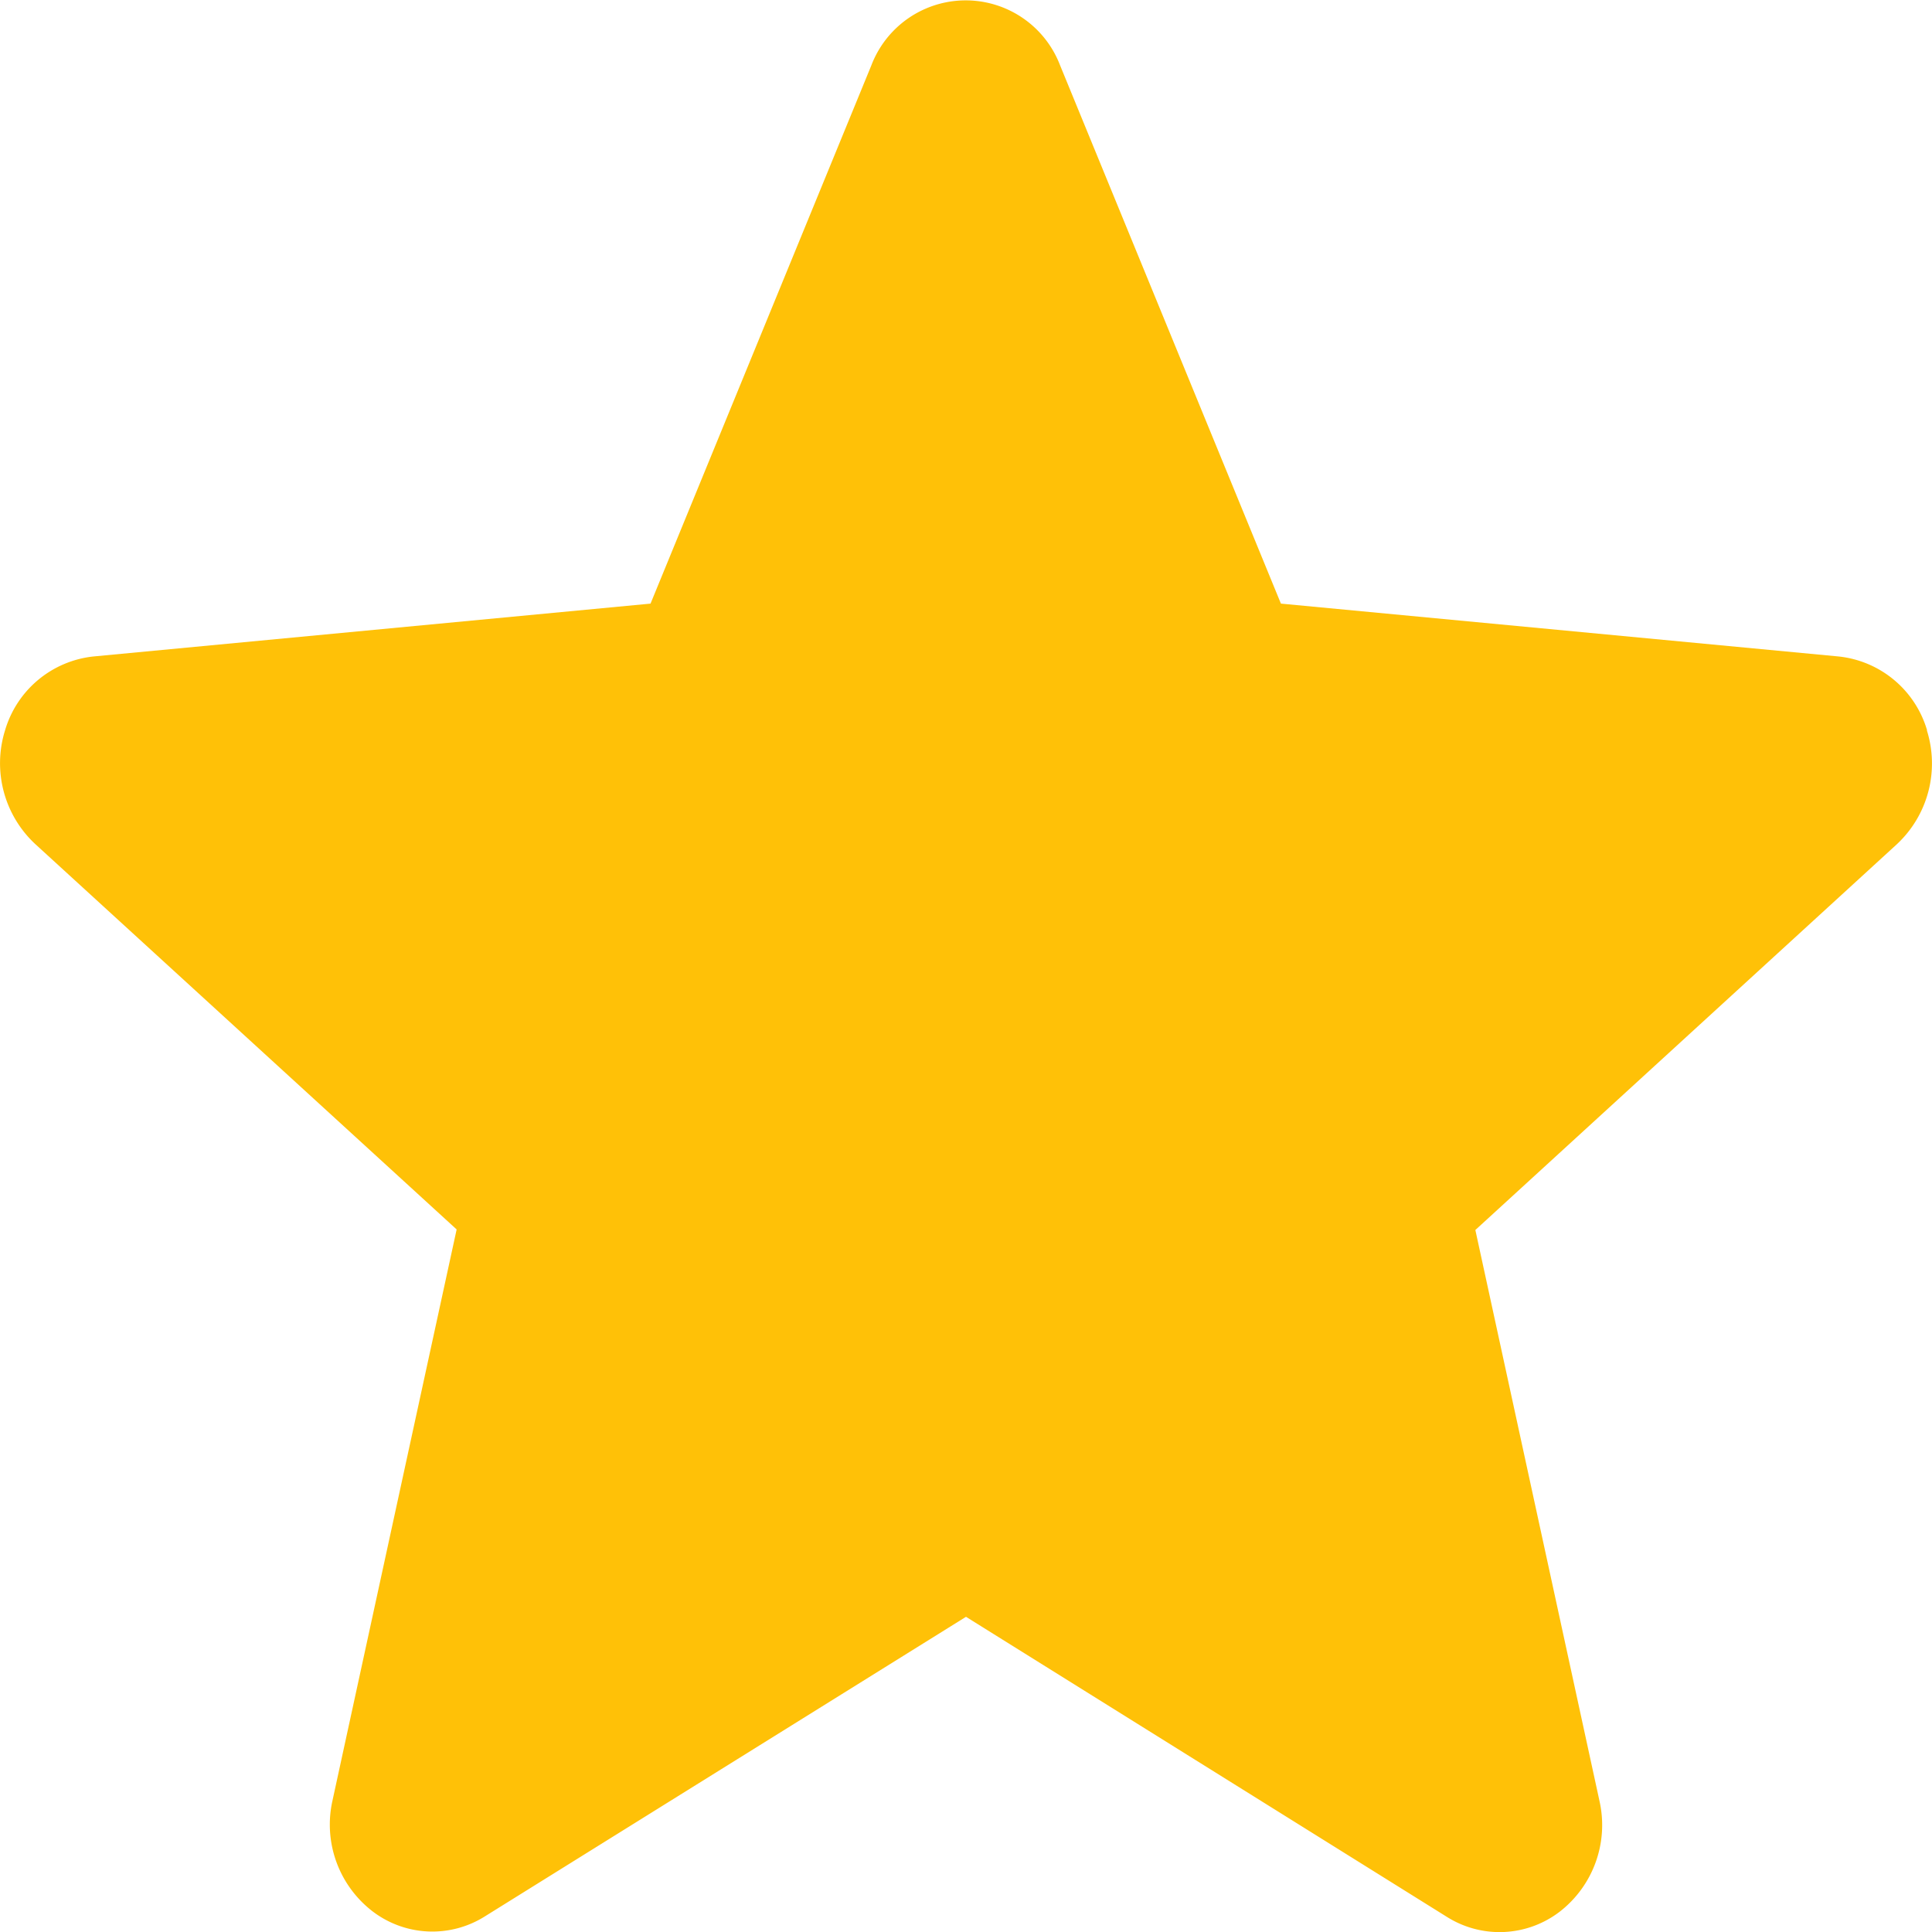 <svg xmlns="http://www.w3.org/2000/svg" width="14" height="14" viewBox="0 0 14 14"><defs><style>.a{fill:#ffc107;}</style></defs><path class="a" d="M13.964,5.782a.75.75,0,0,0-.641-.534L9.282,4.865l-1.6-3.9a.732.732,0,0,0-1.368,0l-1.6,3.9L.677,5.248a.751.751,0,0,0-.64.534.8.8,0,0,0,.218.825L3.309,9.4l-.9,4.14a.793.793,0,0,0,.289.8.714.714,0,0,0,.817.037L7,12.207l3.484,2.174a.716.716,0,0,0,.818-.037.794.794,0,0,0,.289-.8l-.9-4.14,3.054-2.795a.8.8,0,0,0,.218-.825Zm0,0" transform="translate(0 -0.491)"/></svg>